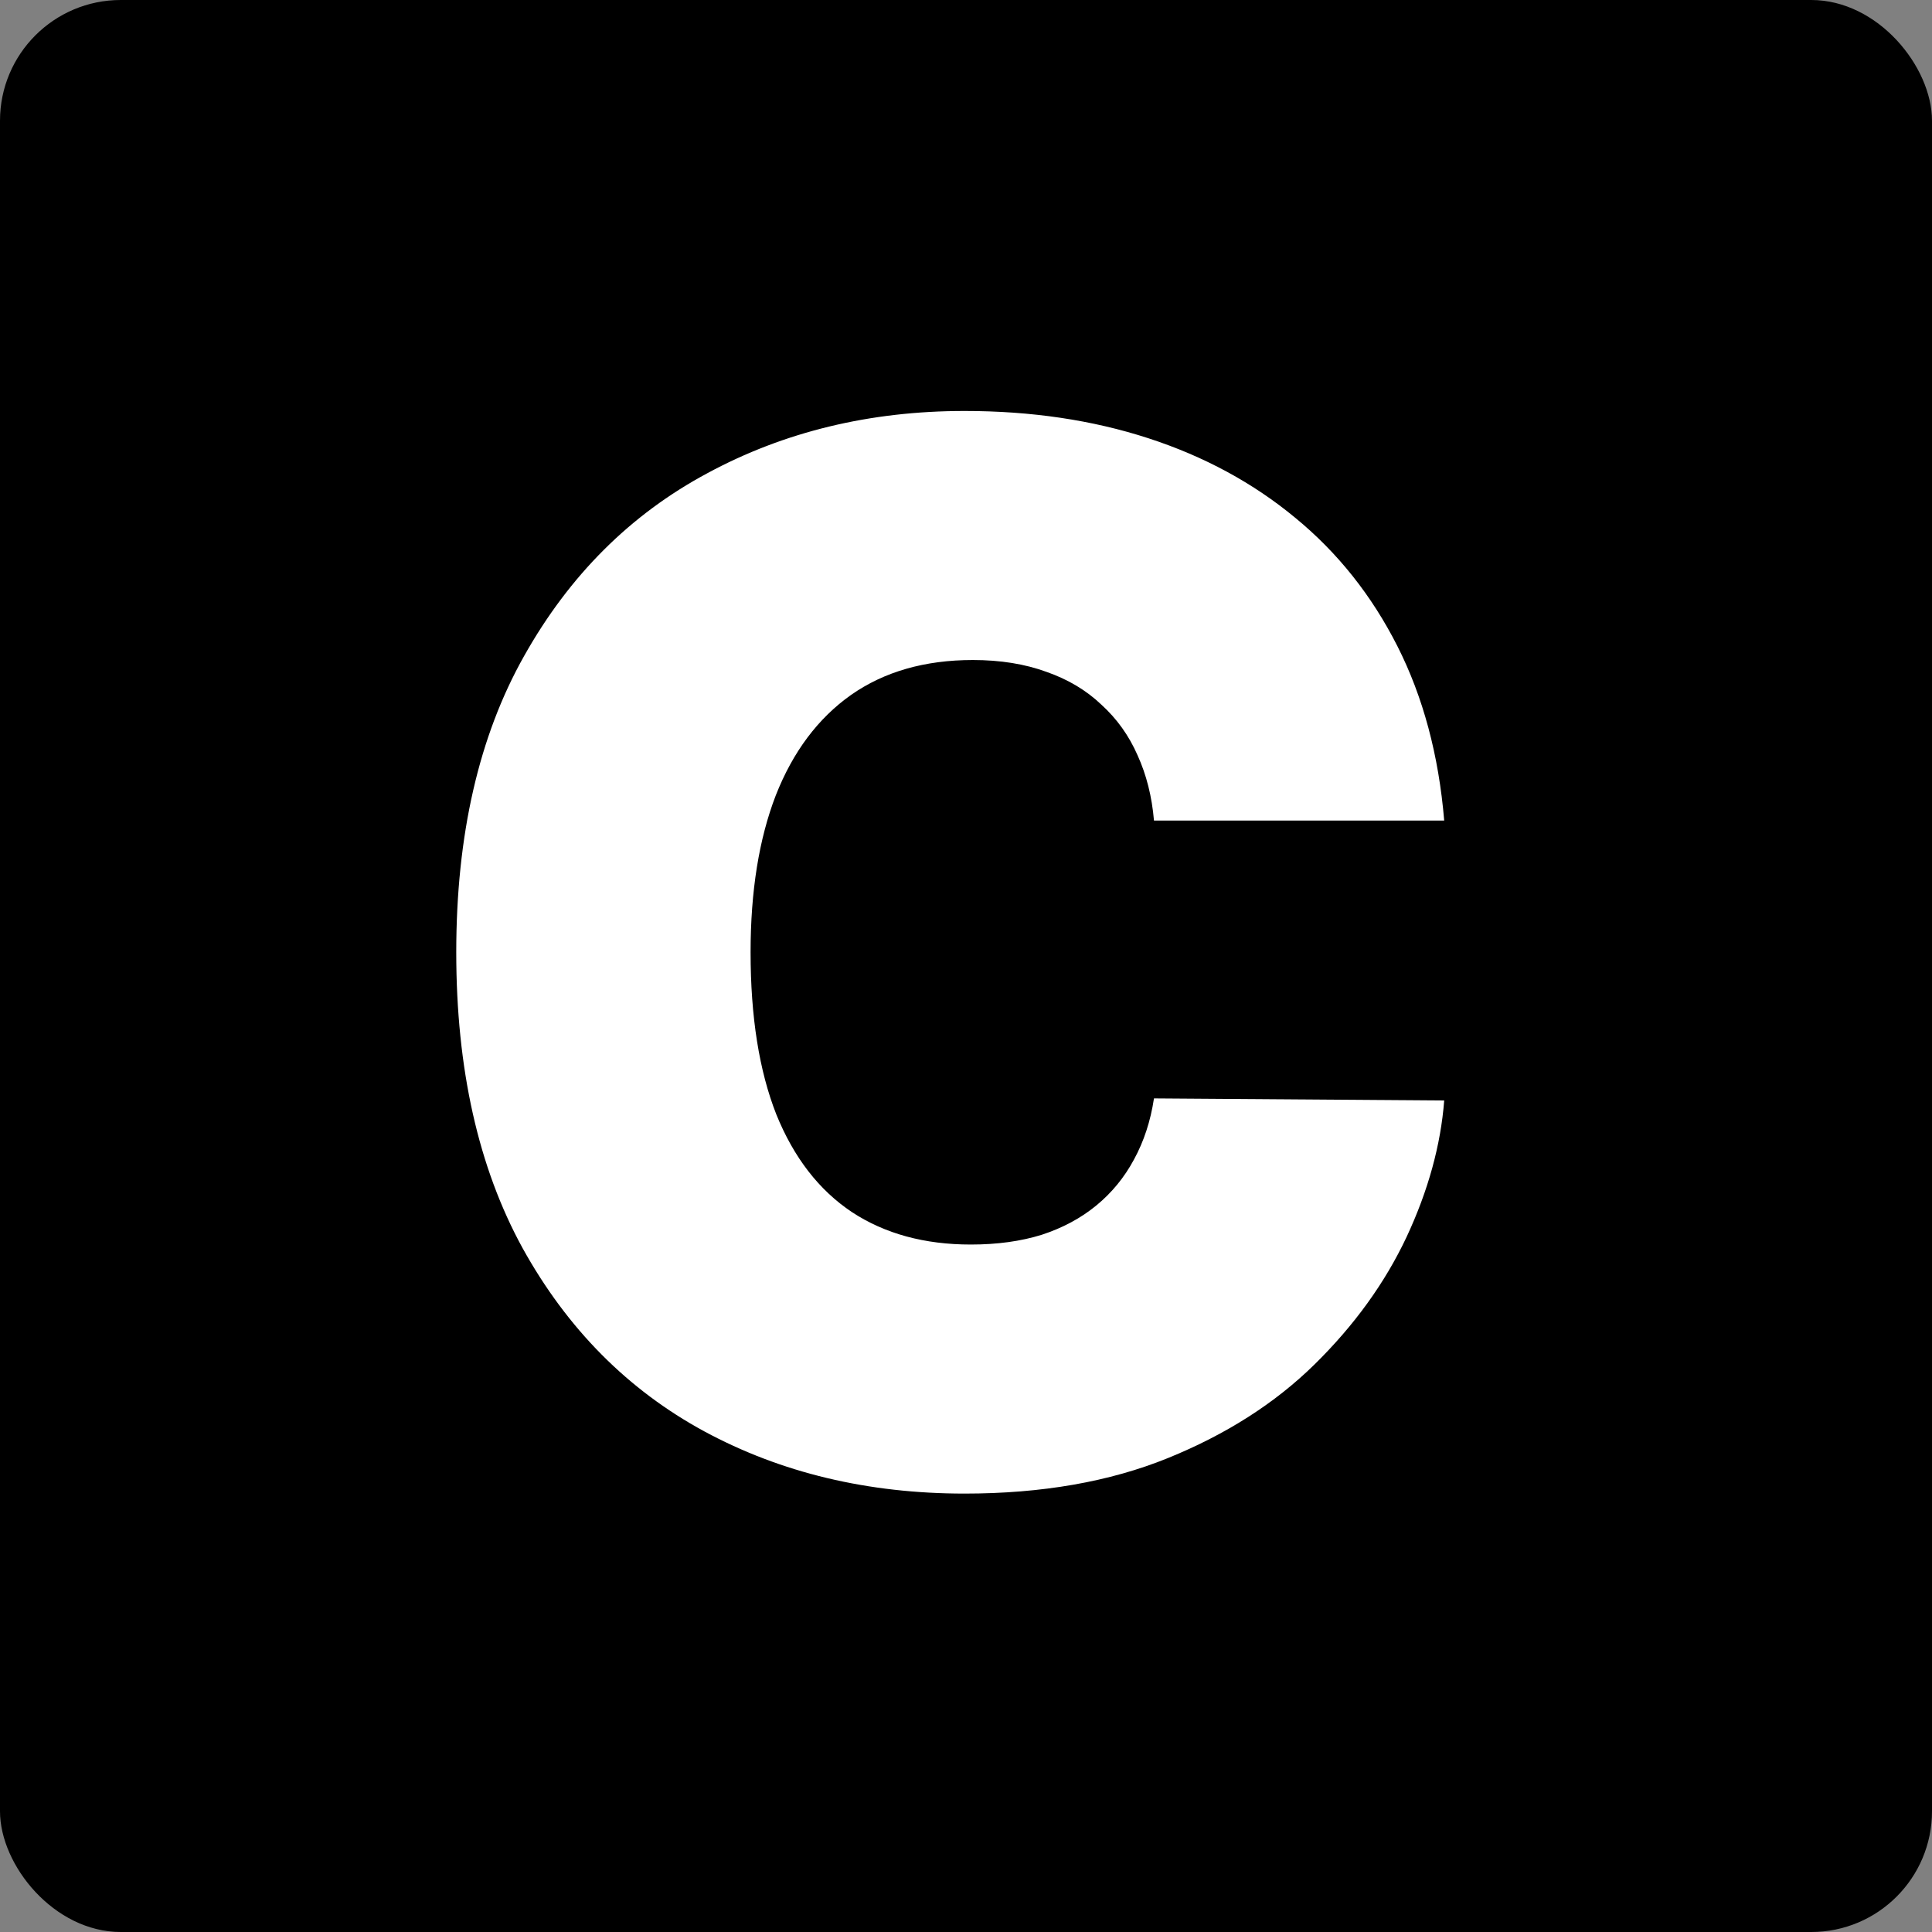 <svg width="64" height="64" viewBox="0 0 64 64" fill="none" xmlns="http://www.w3.org/2000/svg">
<rect x="0" y="0" width="64" height="64" fill="#808080" stroke="none"/>
<rect width="64" height="64" rx="4" fill="black"/>
<path d="M47.841 27.182H38.227C38.159 26.386 37.977 25.665 37.682 25.017C37.398 24.369 37 23.812 36.489 23.347C35.989 22.869 35.381 22.506 34.665 22.256C33.949 21.994 33.136 21.864 32.227 21.864C30.636 21.864 29.29 22.25 28.188 23.023C27.097 23.796 26.267 24.903 25.699 26.347C25.142 27.79 24.864 29.523 24.864 31.546C24.864 33.682 25.148 35.472 25.716 36.915C26.296 38.347 27.131 39.426 28.222 40.153C29.312 40.869 30.625 41.227 32.159 41.227C33.034 41.227 33.818 41.119 34.511 40.903C35.205 40.676 35.807 40.352 36.318 39.932C36.83 39.511 37.244 39.006 37.562 38.415C37.892 37.812 38.114 37.136 38.227 36.386L47.841 36.455C47.727 37.932 47.312 39.438 46.597 40.972C45.881 42.494 44.864 43.903 43.545 45.199C42.239 46.483 40.619 47.517 38.688 48.301C36.756 49.085 34.511 49.477 31.954 49.477C28.75 49.477 25.875 48.79 23.329 47.415C20.796 46.04 18.79 44.017 17.312 41.347C15.847 38.676 15.114 35.409 15.114 31.546C15.114 27.659 15.864 24.386 17.364 21.727C18.864 19.057 20.886 17.04 23.432 15.676C25.977 14.301 28.818 13.614 31.954 13.614C34.159 13.614 36.188 13.915 38.04 14.517C39.892 15.119 41.517 16 42.915 17.159C44.312 18.307 45.438 19.722 46.29 21.403C47.142 23.085 47.659 25.011 47.841 27.182Z" fill="white"/>
</svg>
